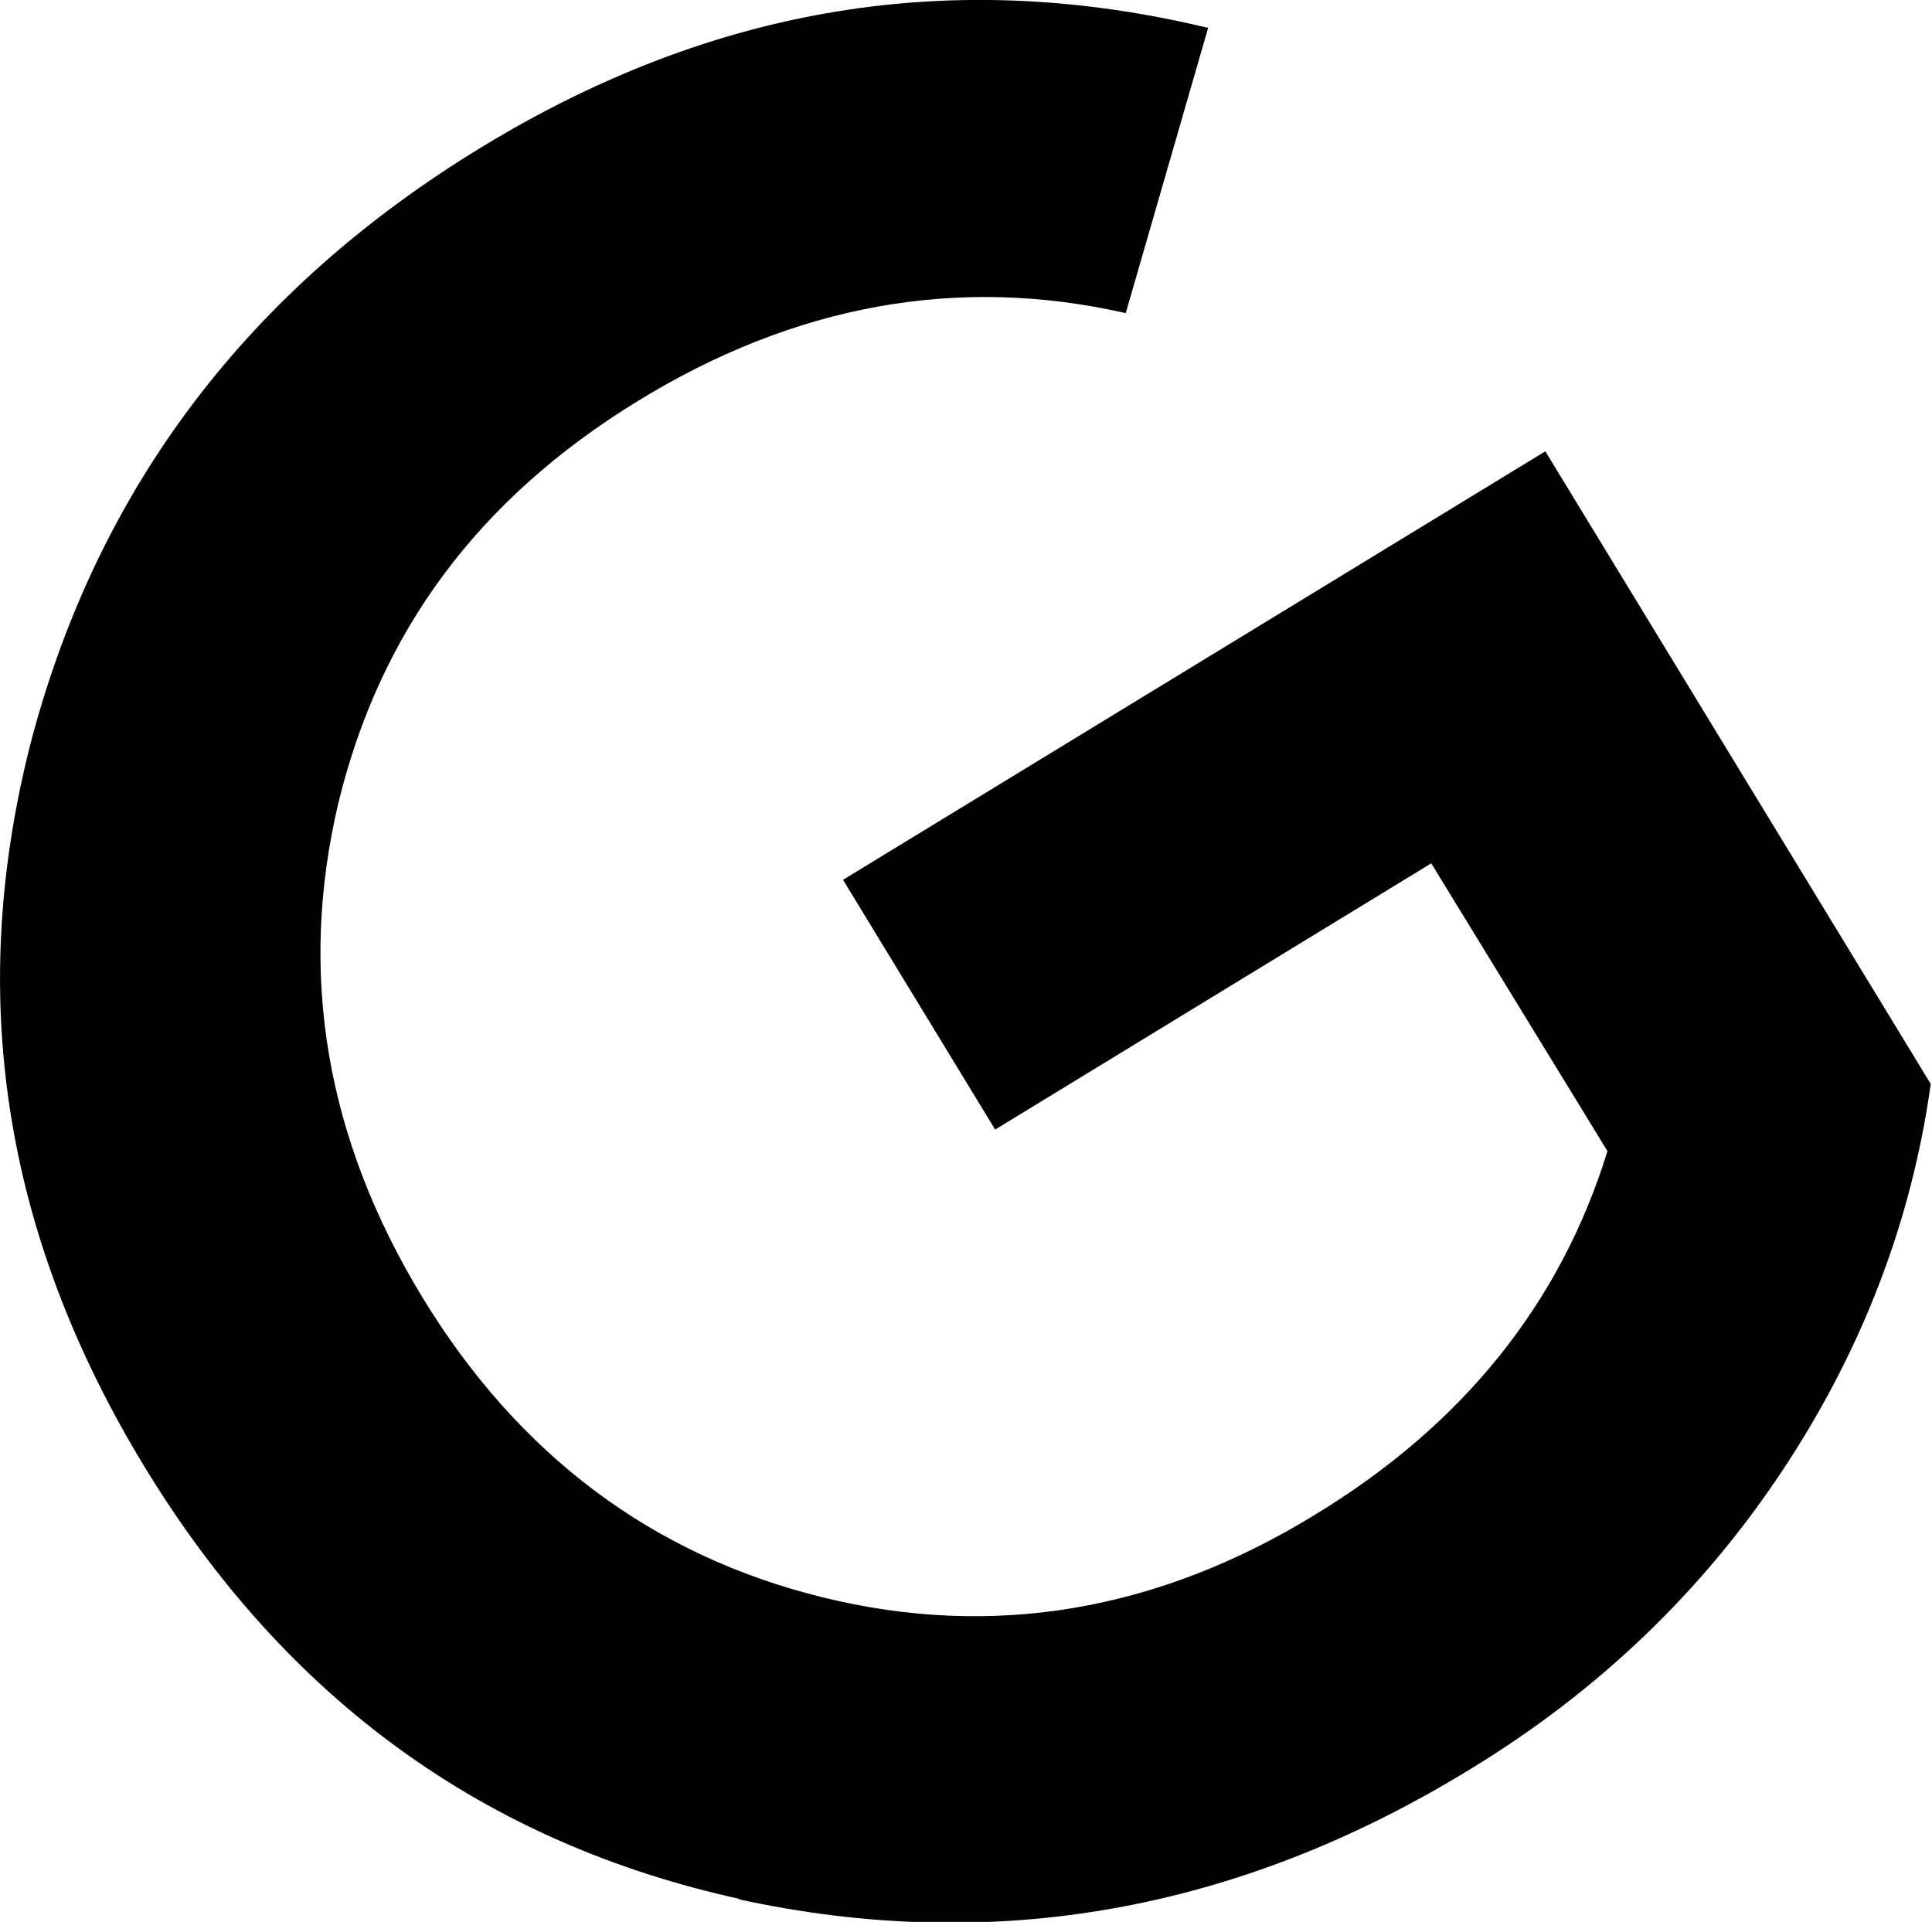 <?xml version="1.0" encoding="UTF-8"?><svg id="Layer_2" xmlns="http://www.w3.org/2000/svg" viewBox="0 0 15.24 15.16"><g id="Layer_1-2"><path d="M5.84,14.98c-2.01-.44-3.58-1.57-4.7-3.41S-.27,7.83,.25,5.83C.78,3.84,1.96,2.28,3.8,1.16S7.53-.26,9.53,.22l-.65,2.25c-1.32-.3-2.61-.07-3.86,.7s-2.02,1.81-2.35,3.16c-.32,1.35-.1,2.65,.66,3.9s1.82,2.04,3.16,2.37,2.64,.11,3.88-.65c1.17-.71,1.94-1.67,2.31-2.87l-1.39-2.27-3.44,2.1-1.2-1.97,5.54-3.38,3.04,4.99c-.15,1.08-.54,2.1-1.17,3.05-.63,.95-1.45,1.74-2.47,2.36-1.83,1.12-3.76,1.46-5.77,1.02Z"/></g></svg>